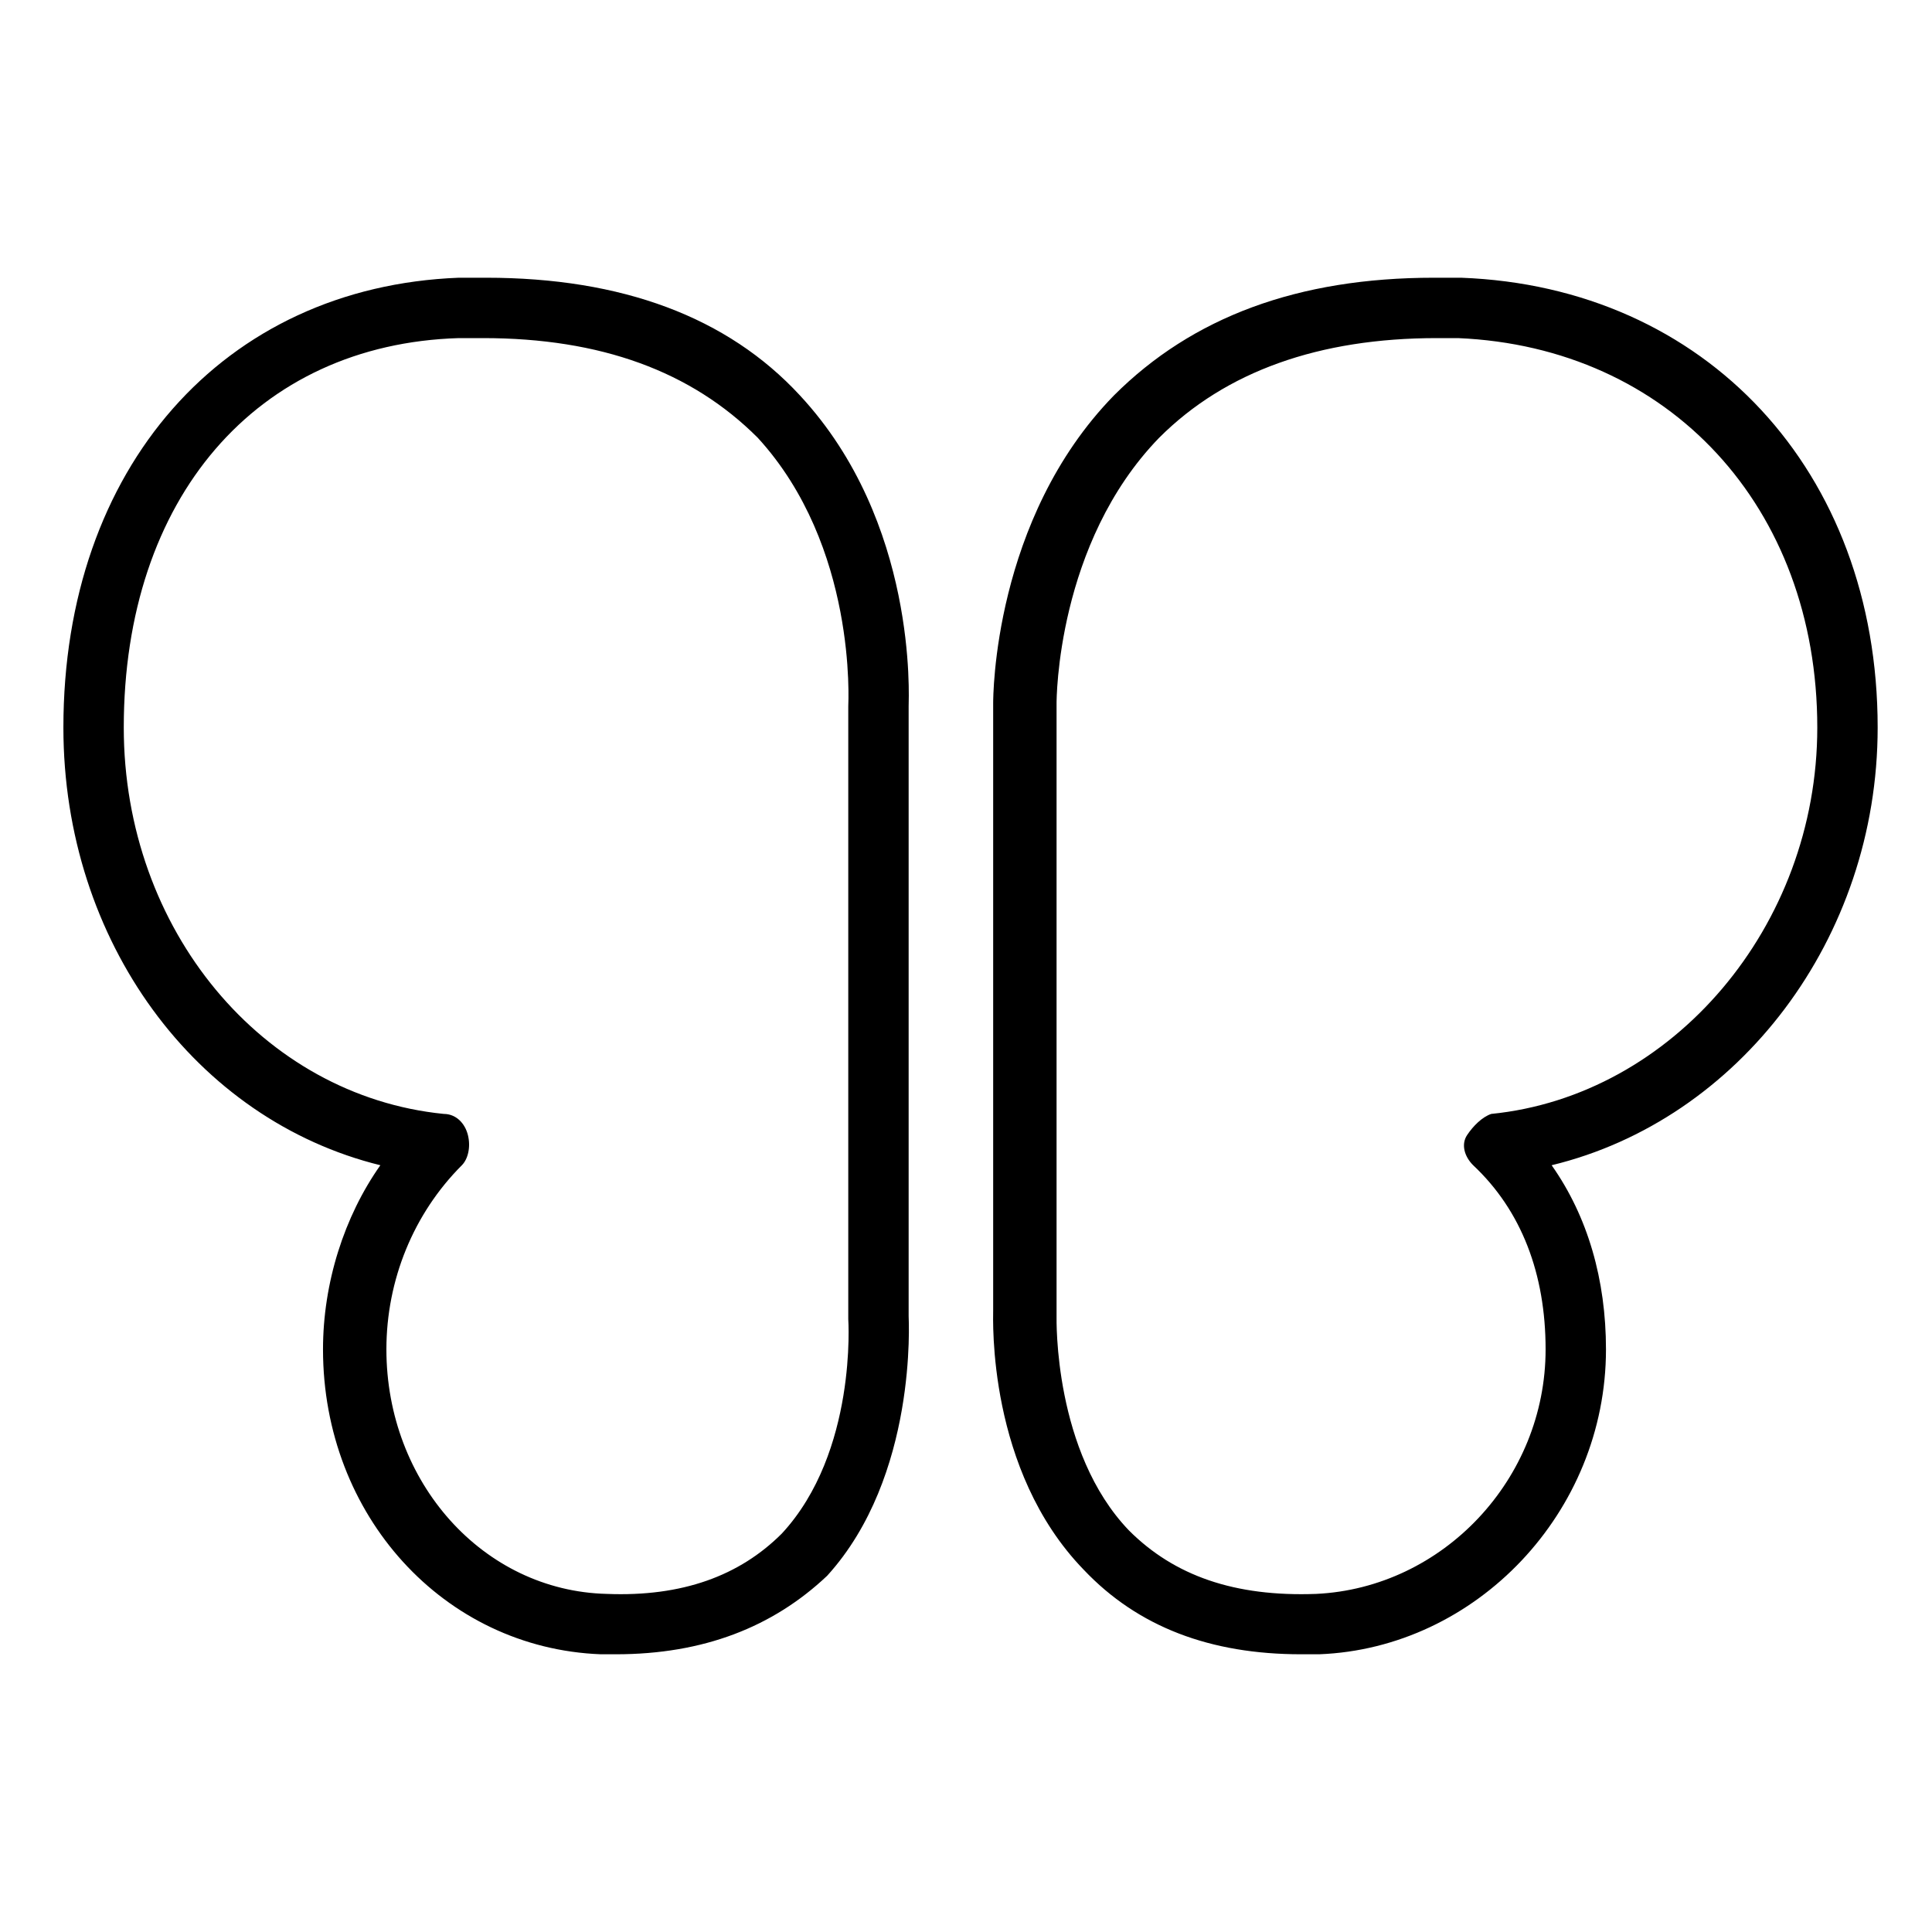 <svg xmlns="http://www.w3.org/2000/svg" width="64" height="64" viewBox="0 0 64 64"><path d="M43.1 54.8c-3 0-5.4-.9-7.2-2.8-3.2-3.3-3-8.3-3-8.6v-20.1c0-.2 0-6.1 4-10.2 2.6-2.6 6.1-3.9 10.6-3.9h.9c8.1.3 13.8 6.4 13.8 14.9 0 7-4.6 13-10.8 14.5 1.2 1.7 1.8 3.8 1.8 6.1 0 5.4-4.3 9.9-9.5 10.1h-.6zm4.5-43.6c-3.9 0-7 1.1-9.2 3.3-3.4 3.5-3.4 8.7-3.4 8.8v20.3c0 .1-.1 4.5 2.4 7.1 1.5 1.5 3.5 2.2 6.2 2.1 4.2-.2 7.6-3.8 7.6-8.1 0-2.5-.8-4.6-2.4-6.1-.3-.3-.4-.7-.2-1s.5-.6.8-.7c6-.6 10.8-6.2 10.8-12.8 0-7.3-4.9-12.6-11.9-12.9h-.7zM20.4 54.8h-.5c-5.2-.2-9.2-4.6-9.2-10.1 0-2.2.7-4.4 1.9-6.1-6.1-1.5-10.5-7.4-10.5-14.5 0-8.6 5.3-14.6 13.1-14.9h.9c4.5 0 8 1.3 10.4 3.9 3.9 4.2 3.6 10 3.6 10.3v20.2c0 .1.3 5.3-2.7 8.6-1.8 1.7-4.1 2.6-7 2.6zm-4.4-43.6h-.8c-6.7.2-11.1 5.3-11.1 12.9 0 6.7 4.6 12.2 10.6 12.8.4 0 .7.3.8.7s0 .8-.2 1c-1.6 1.6-2.5 3.8-2.5 6.1 0 4.4 3.2 8 7.3 8.1 2.5.1 4.4-.6 5.8-2 2.5-2.7 2.2-7.1 2.2-7.1v-20.3c0-.1.3-5.3-3-8.9-2.2-2.2-5.2-3.3-9.1-3.3z"/></svg>